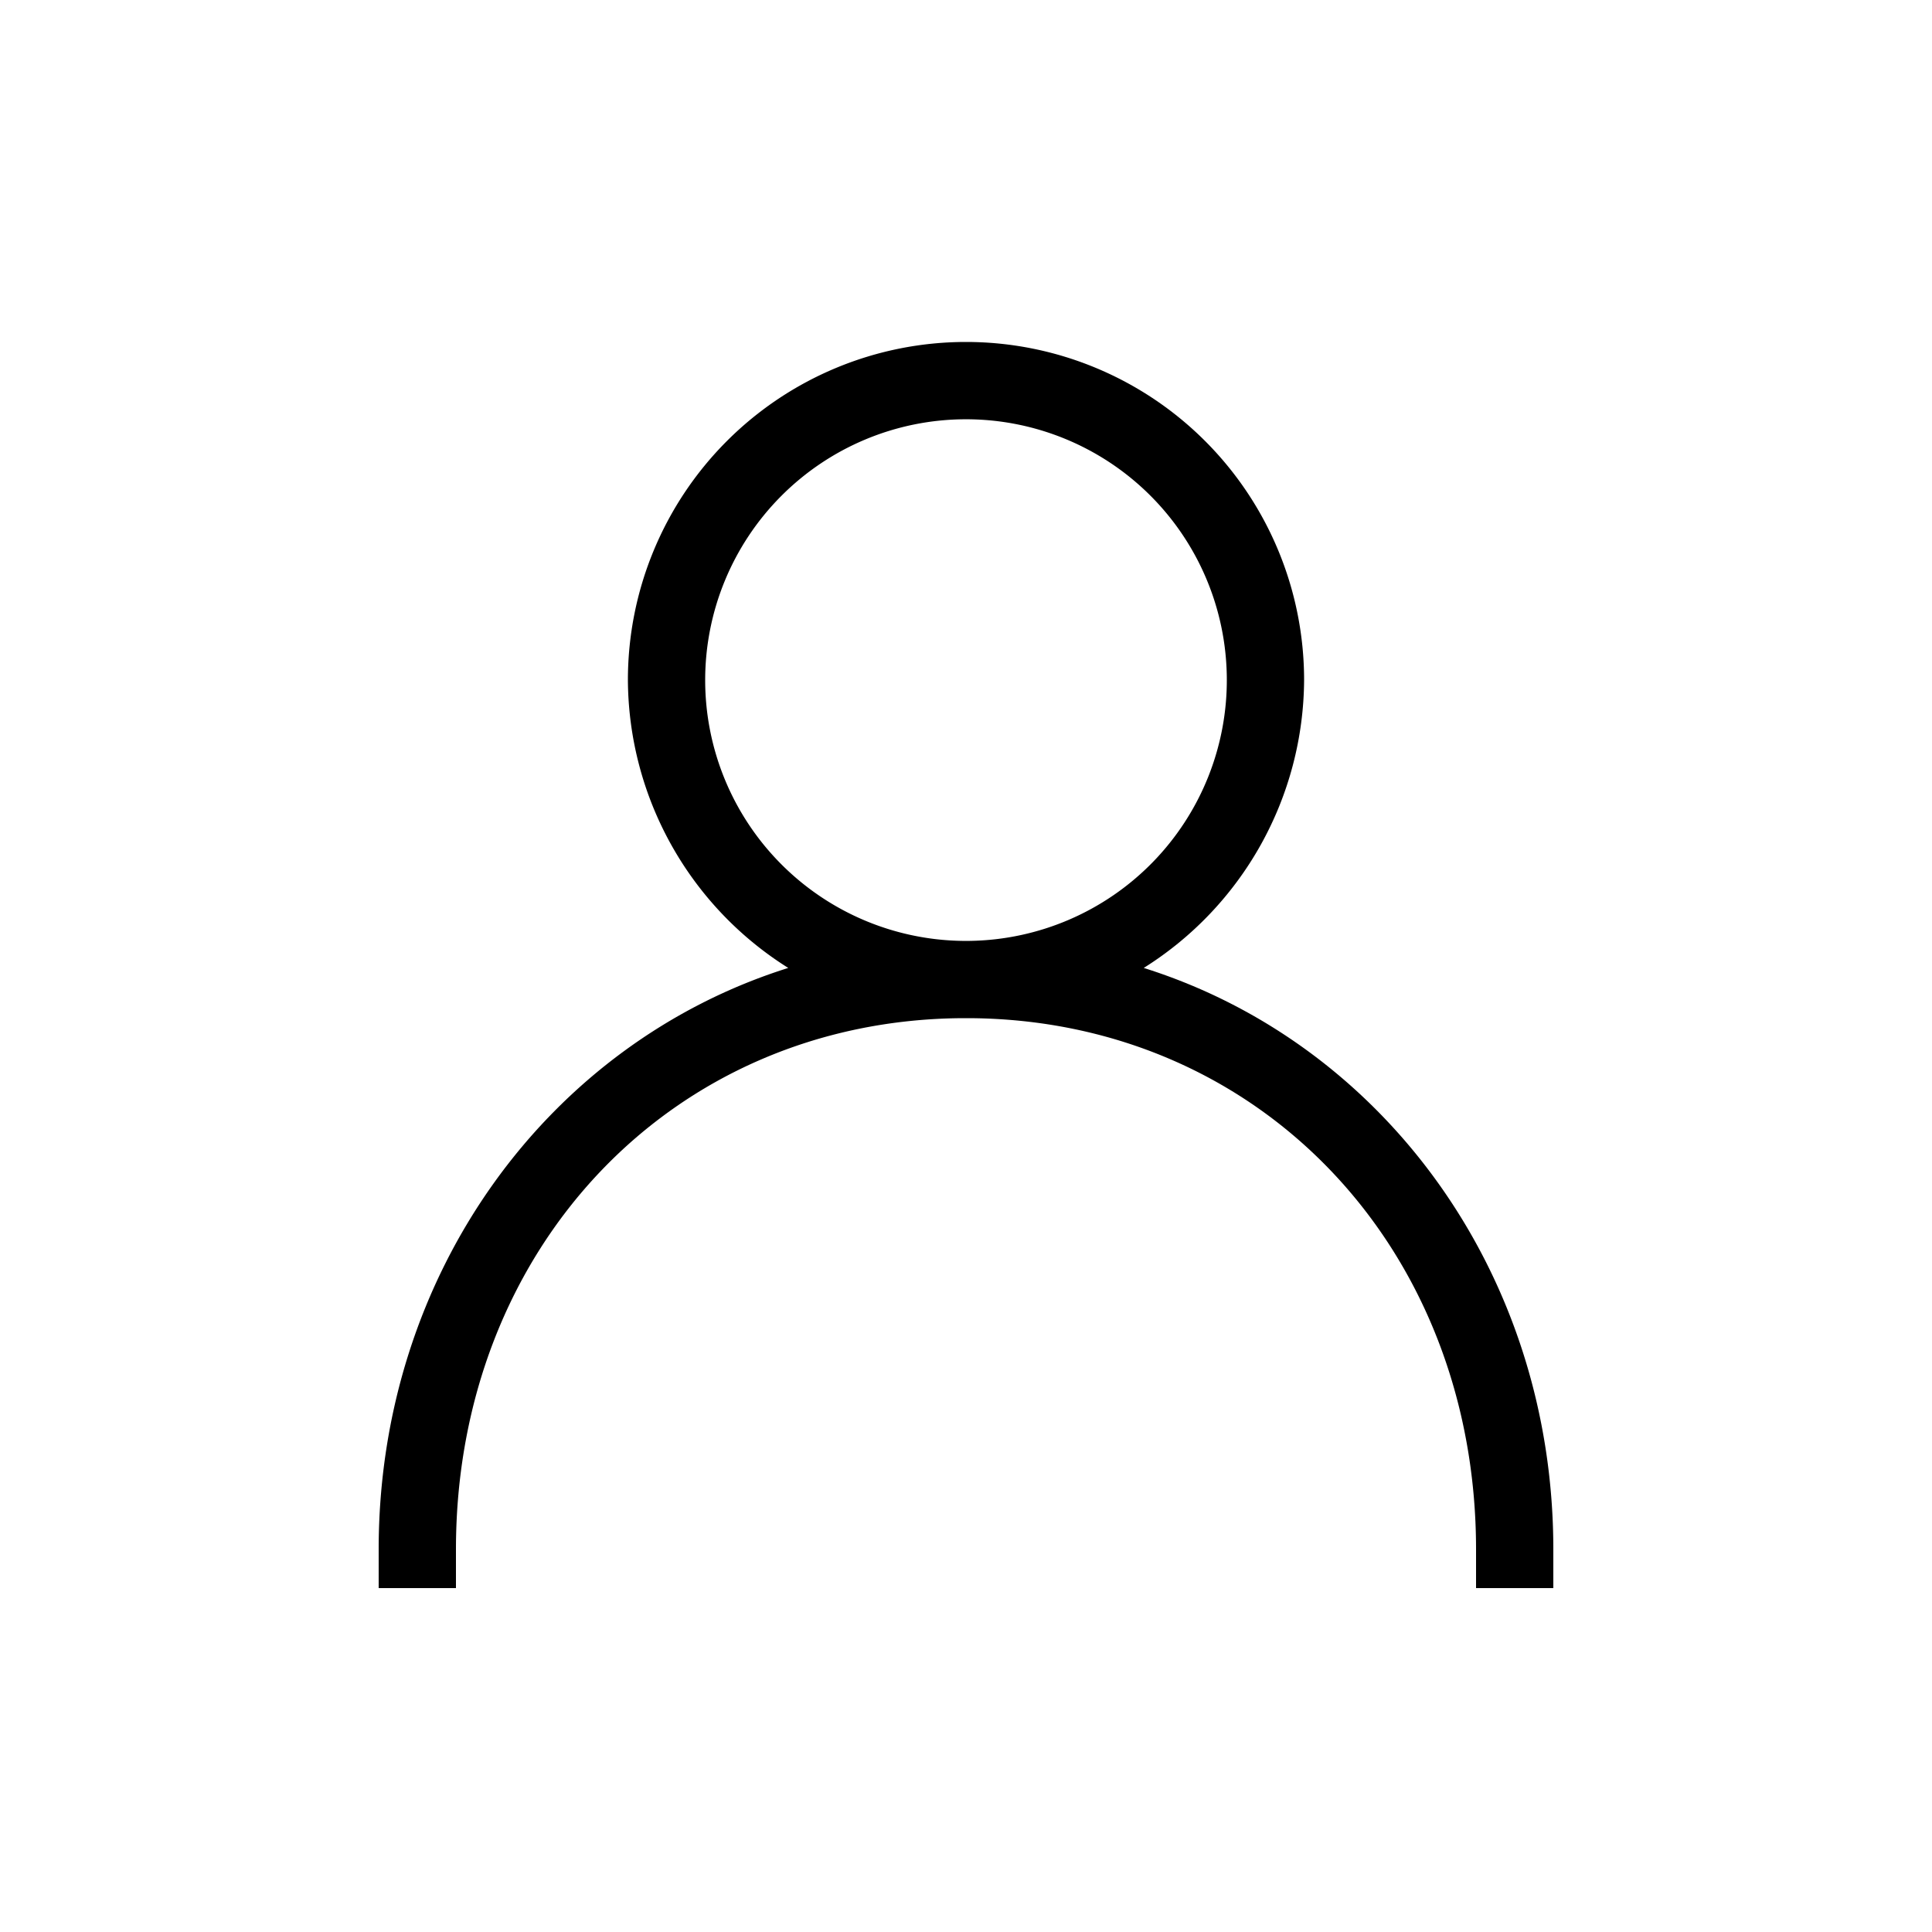 <svg height='100px' width='100px'  fill="#000000" xmlns="http://www.w3.org/2000/svg" data-name="Layer 1" viewBox="0 0 100 100" x="0px" y="0px"><title>1</title><path d="M80.4,80.2c0-14.3-8.8-26.2-21.2-30.1a17.7,17.7,0,0,0,8.3-14.9,17.5,17.5,0,0,0-35,0,17.7,17.7,0,0,0,8.3,14.9C28.4,54,19.6,65.9,19.6,80.2v2h4v-2c0-15.6,11.2-27.4,26.2-27.5h.4c15,.1,26.2,11.9,26.2,27.5v2h4Zm-43.9-45A13.5,13.5,0,1,1,50.2,48.7h-.4A13.5,13.5,0,0,1,36.5,35.2Z"></path></svg>